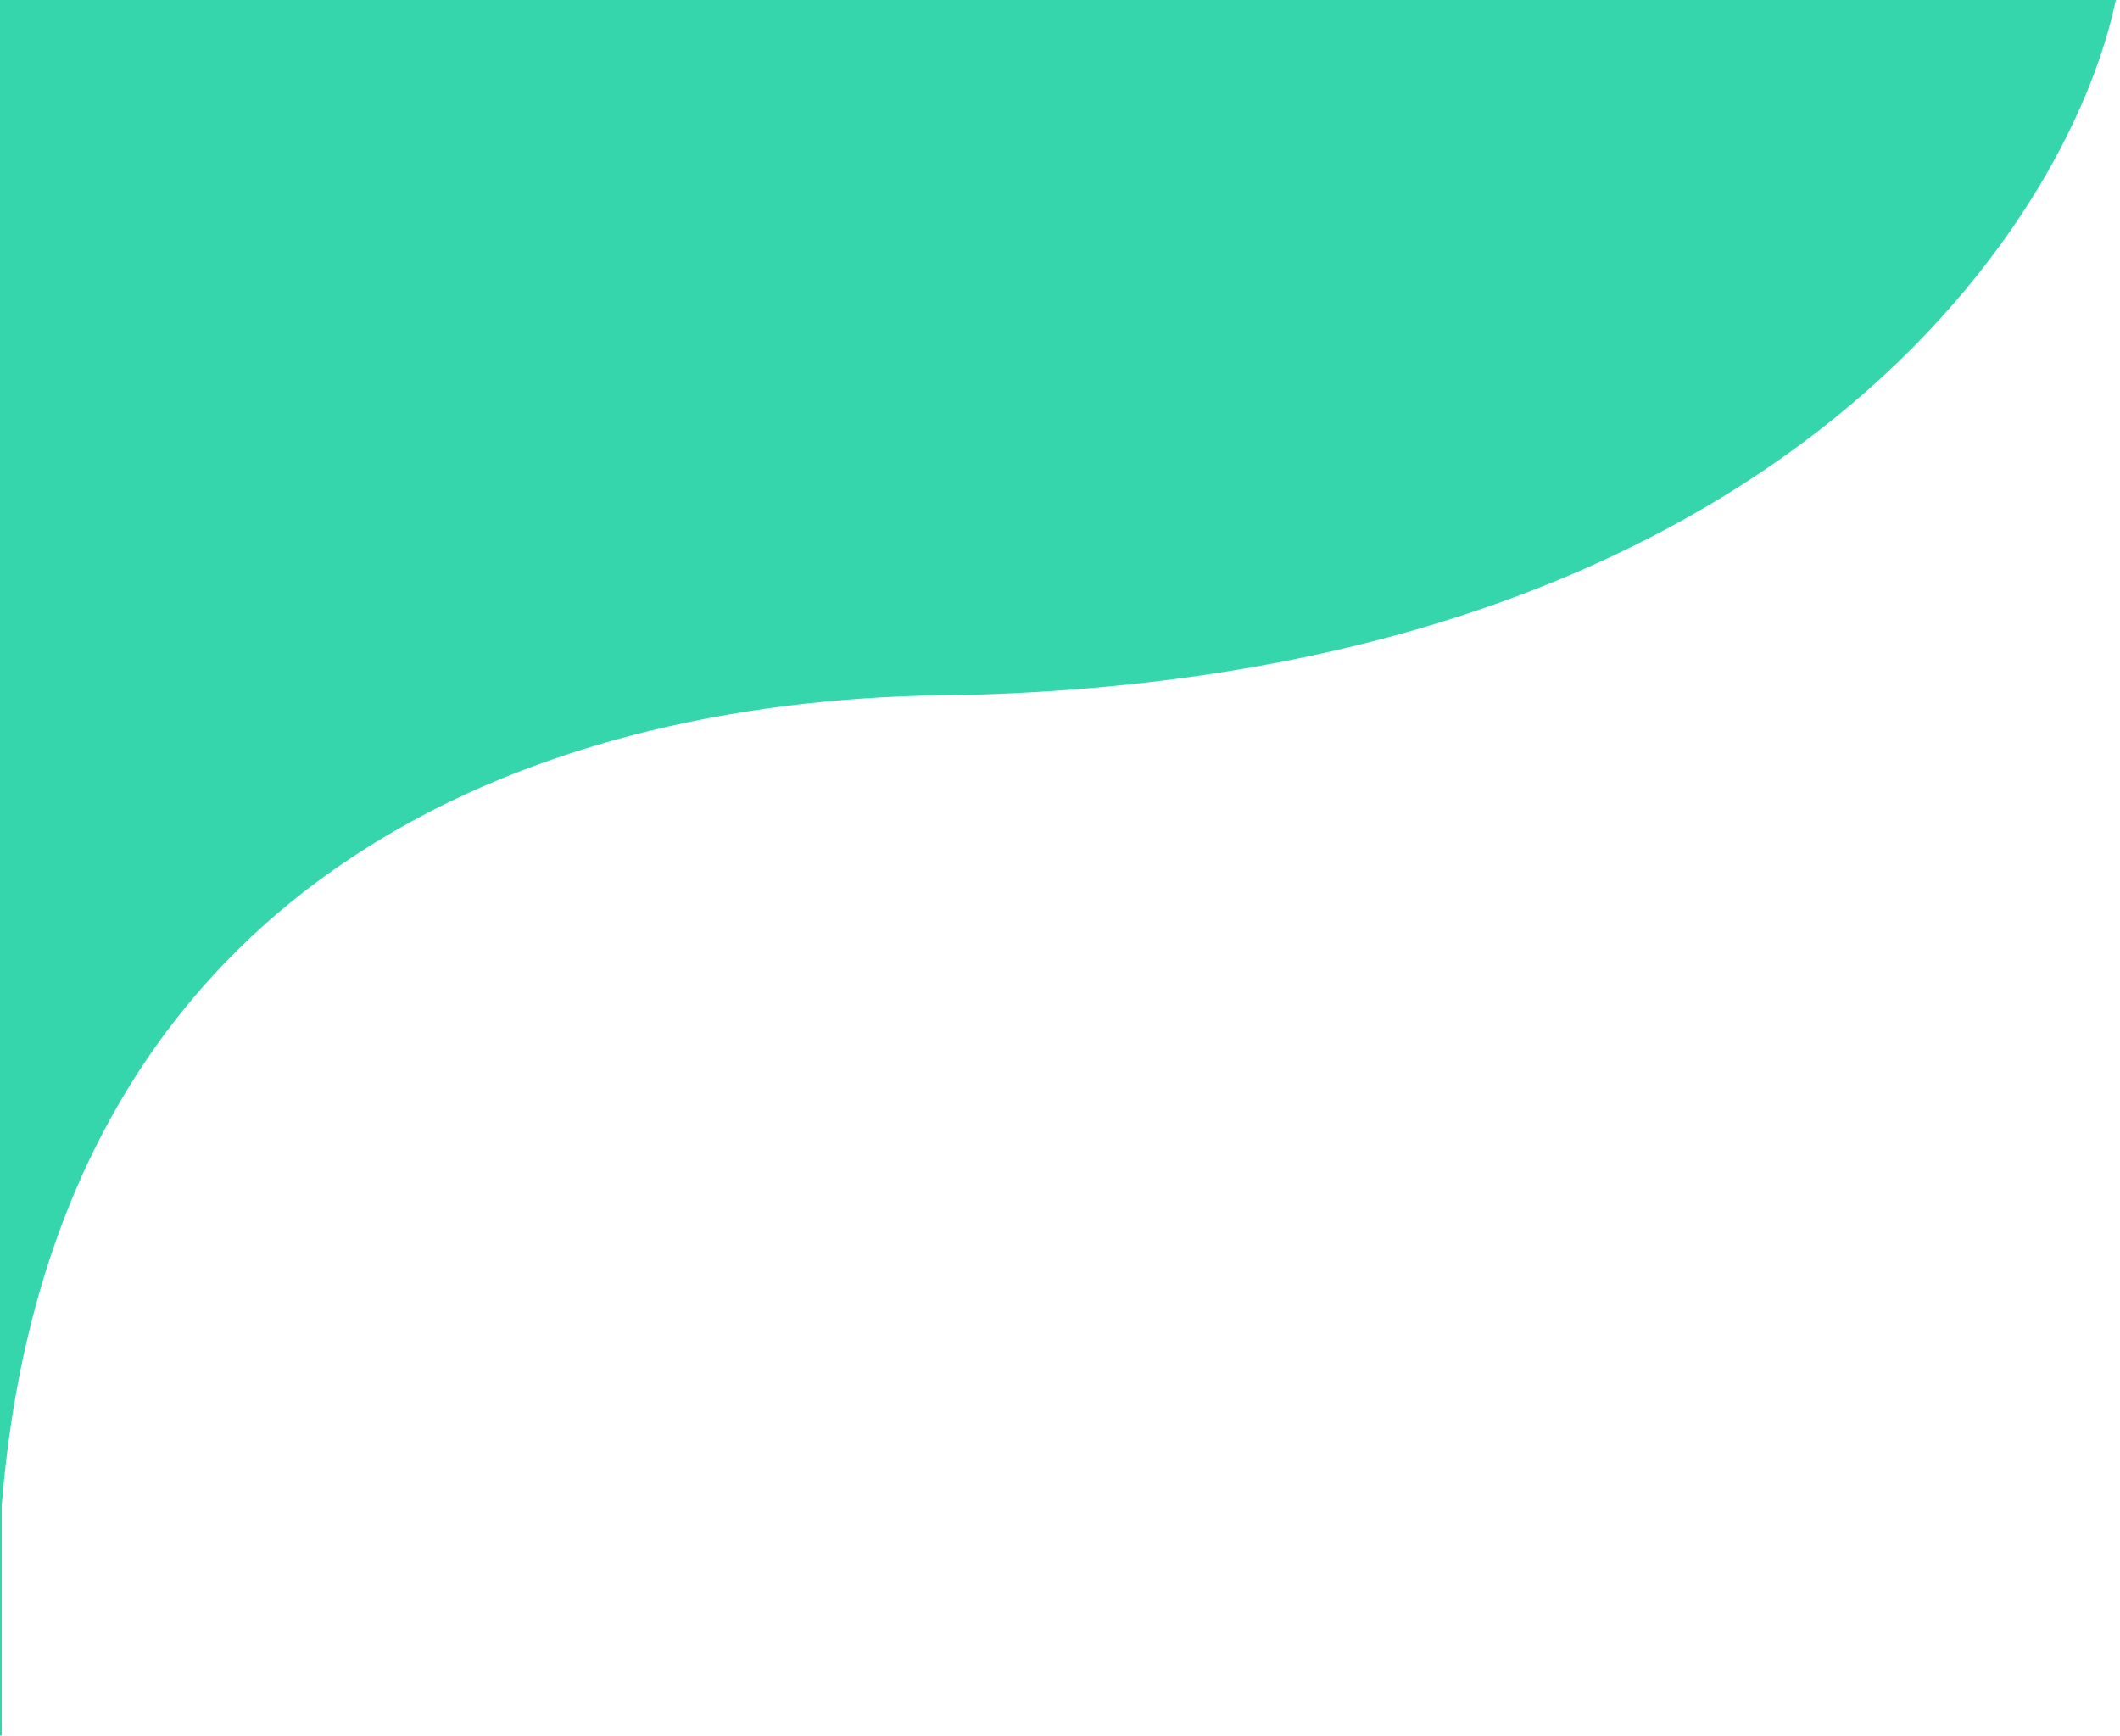 <svg width="530" height="434" viewBox="0 0 530 434" fill="none" xmlns="http://www.w3.org/2000/svg">
<path d="M528.645 -1C517.151 56.608 441.342 172.142 230.059 173.416C128.578 176.274 12.341 222.083 -0.077 376.409V433.845C-1.56 413.209 -1.5 394.096 -0.077 376.409V-1H528.645Z" fill="#36D6AD" stroke="#36D6AD"/>
</svg>
